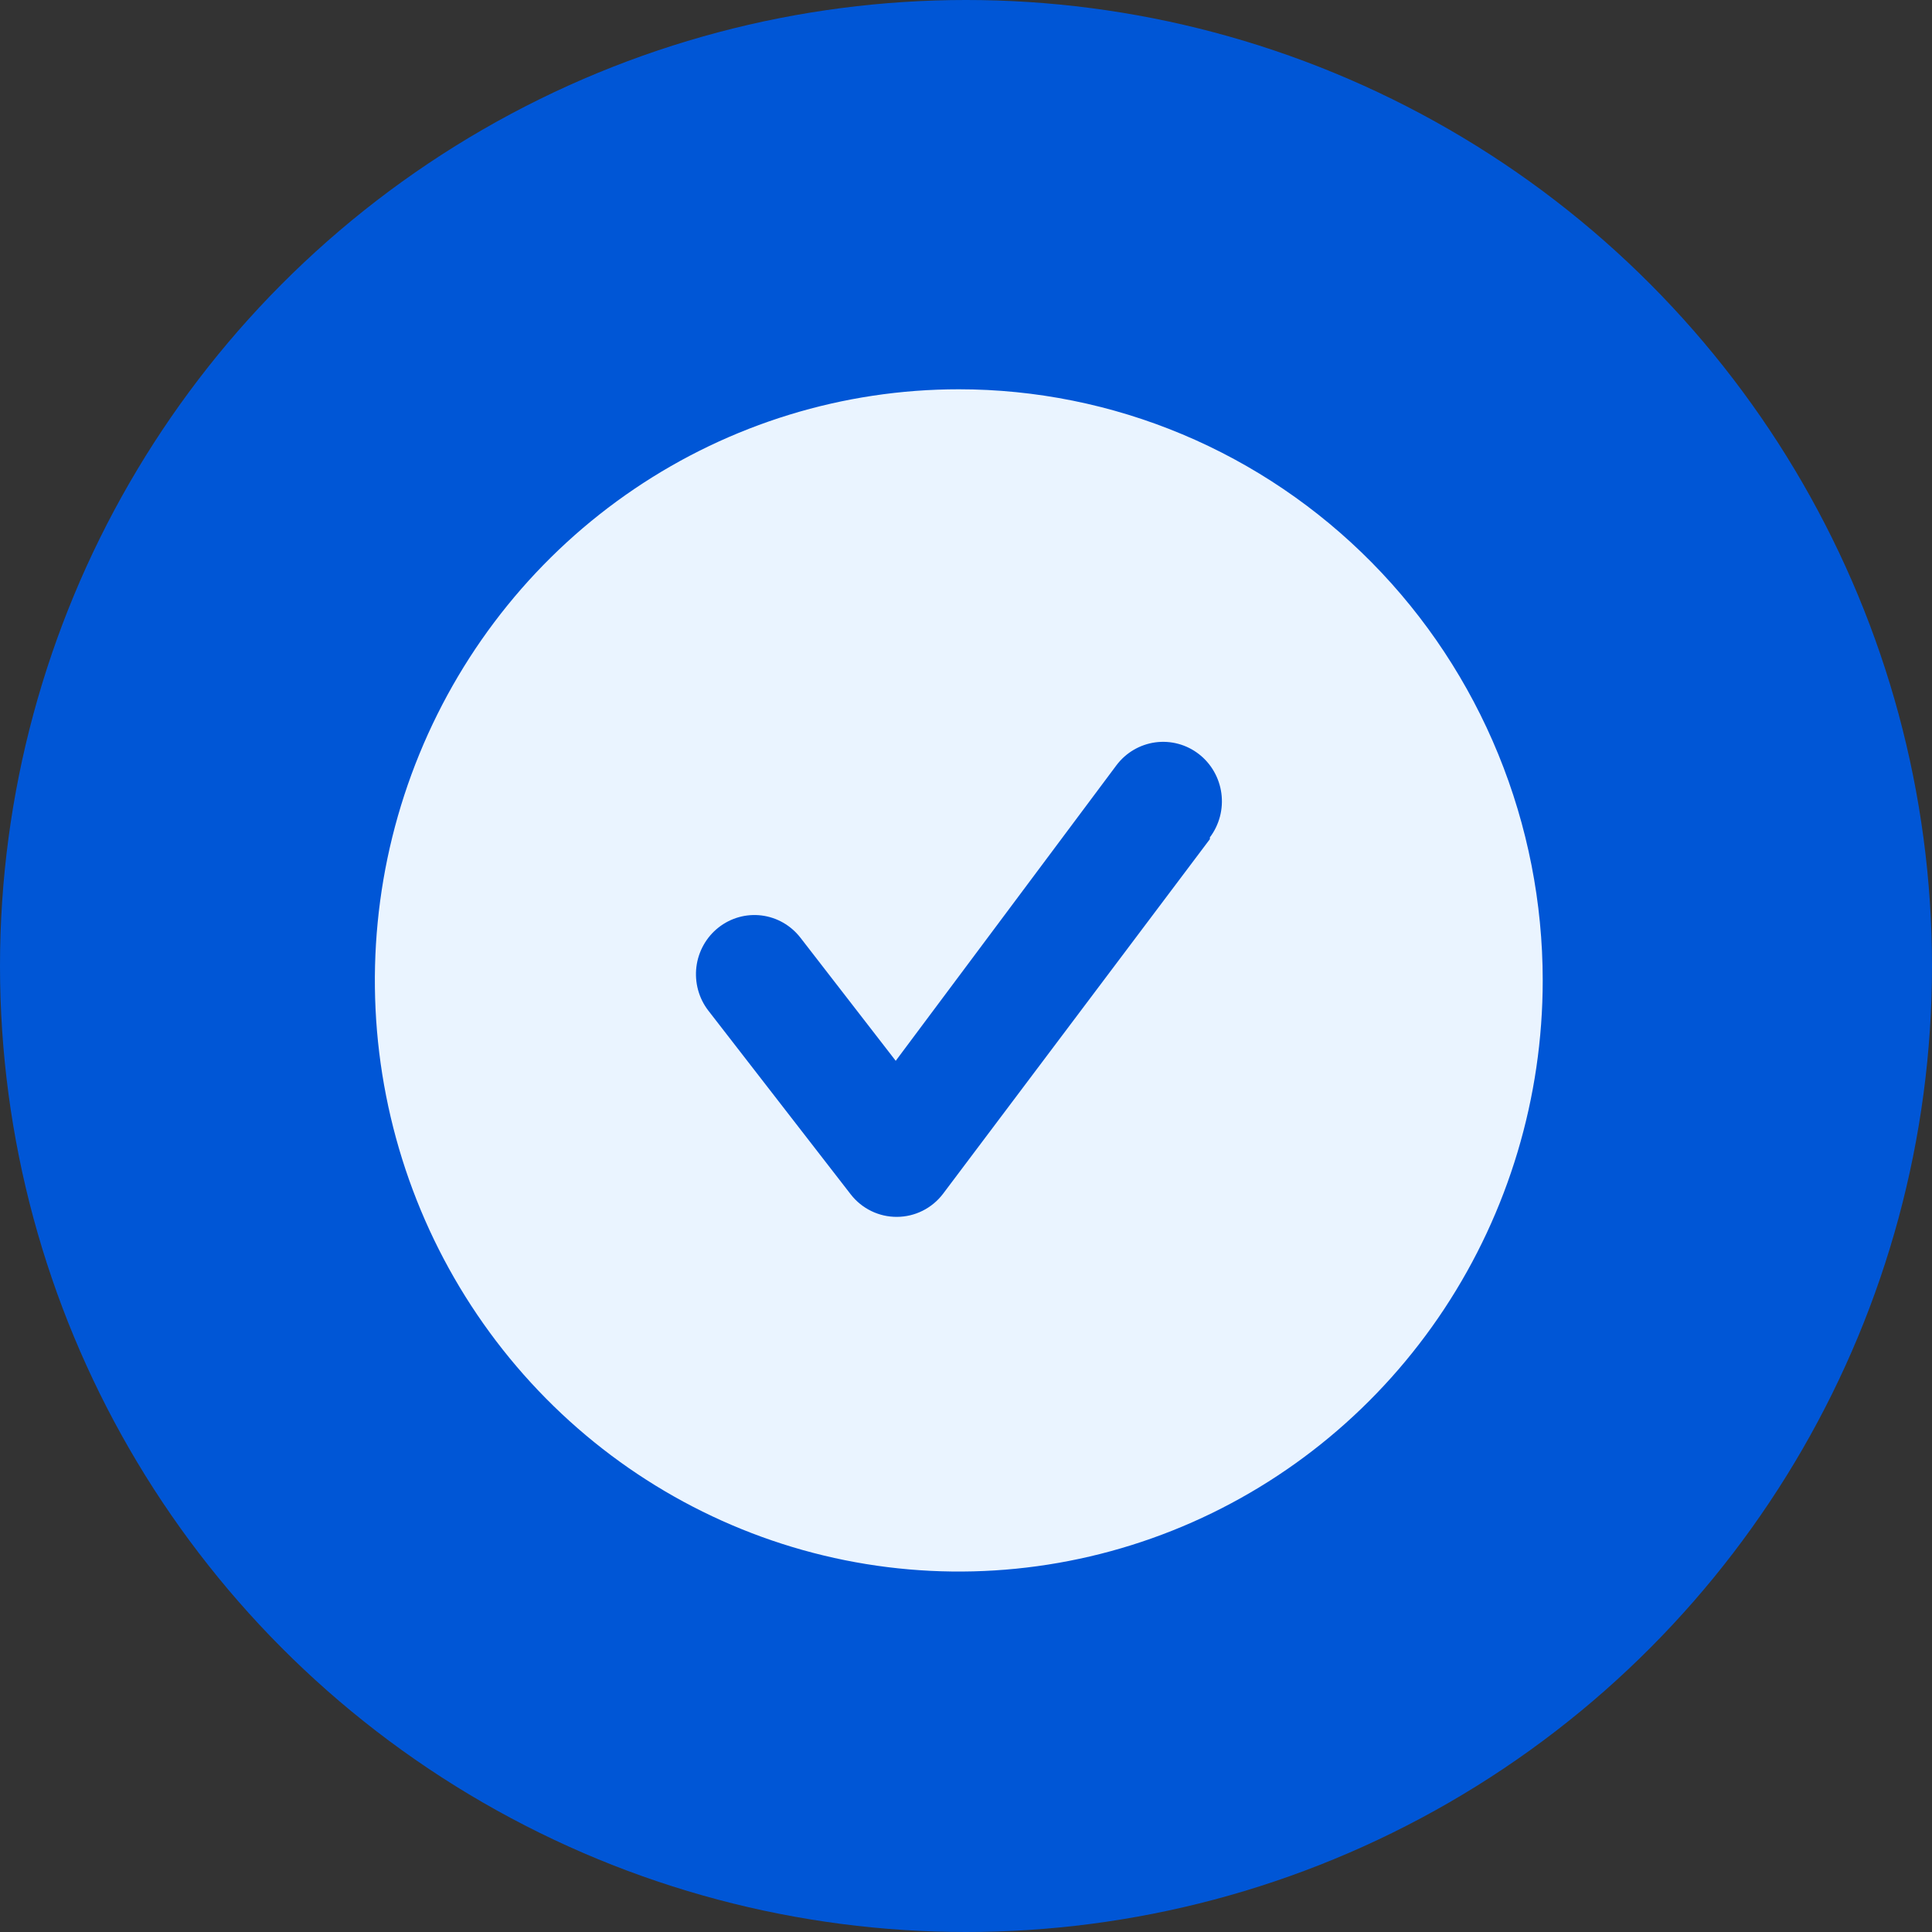 <svg width="134" height="134" viewBox="0 0 134 134" fill="none" xmlns="http://www.w3.org/2000/svg">
<rect x="0" y="0" width="134" height="134" fill="#333333" stroke="none"/>
<circle cx="67" cy="67" r="67" fill="#0056D6"/>
<path d="M66.5 27C58.49 27 50.66 29.405 43.999 33.91C37.339 38.415 32.148 44.818 29.083 52.31C26.017 59.802 25.215 68.046 26.778 75.999C28.341 83.952 32.198 91.257 37.862 96.991C43.526 102.725 50.743 106.63 58.599 108.212C66.455 109.794 74.598 108.982 81.999 105.879C89.399 102.776 95.724 97.521 100.175 90.778C104.625 84.036 107 76.109 107 68C107 62.616 105.952 57.284 103.917 52.31C101.882 47.336 98.899 42.816 95.138 39.009C91.377 35.201 86.912 32.181 81.999 30.121C77.085 28.061 71.819 27 66.5 27V27ZM83.915 58.201L65.406 82.801C65.029 83.297 64.545 83.699 63.99 83.976C63.435 84.254 62.825 84.398 62.207 84.4C61.592 84.403 60.984 84.265 60.43 83.995C59.875 83.725 59.389 83.331 59.008 82.842L49.126 70.091C48.798 69.666 48.557 69.179 48.416 68.659C48.275 68.14 48.236 67.597 48.301 67.062C48.367 66.527 48.536 66.011 48.8 65.542C49.062 65.073 49.414 64.662 49.834 64.331C50.683 63.662 51.759 63.362 52.826 63.496C53.355 63.563 53.865 63.734 54.328 64C54.791 64.267 55.197 64.623 55.525 65.048L62.126 73.576L77.435 53.076C77.759 52.645 78.165 52.283 78.627 52.011C79.09 51.739 79.601 51.562 80.131 51.489C80.661 51.417 81.2 51.451 81.718 51.59C82.235 51.728 82.72 51.969 83.145 52.297C83.571 52.625 83.928 53.035 84.197 53.504C84.466 53.972 84.641 54.489 84.713 55.026C84.784 55.563 84.751 56.109 84.614 56.632C84.477 57.156 84.239 57.647 83.915 58.078V58.201Z" fill="#EAF4FF"/>
</svg>
